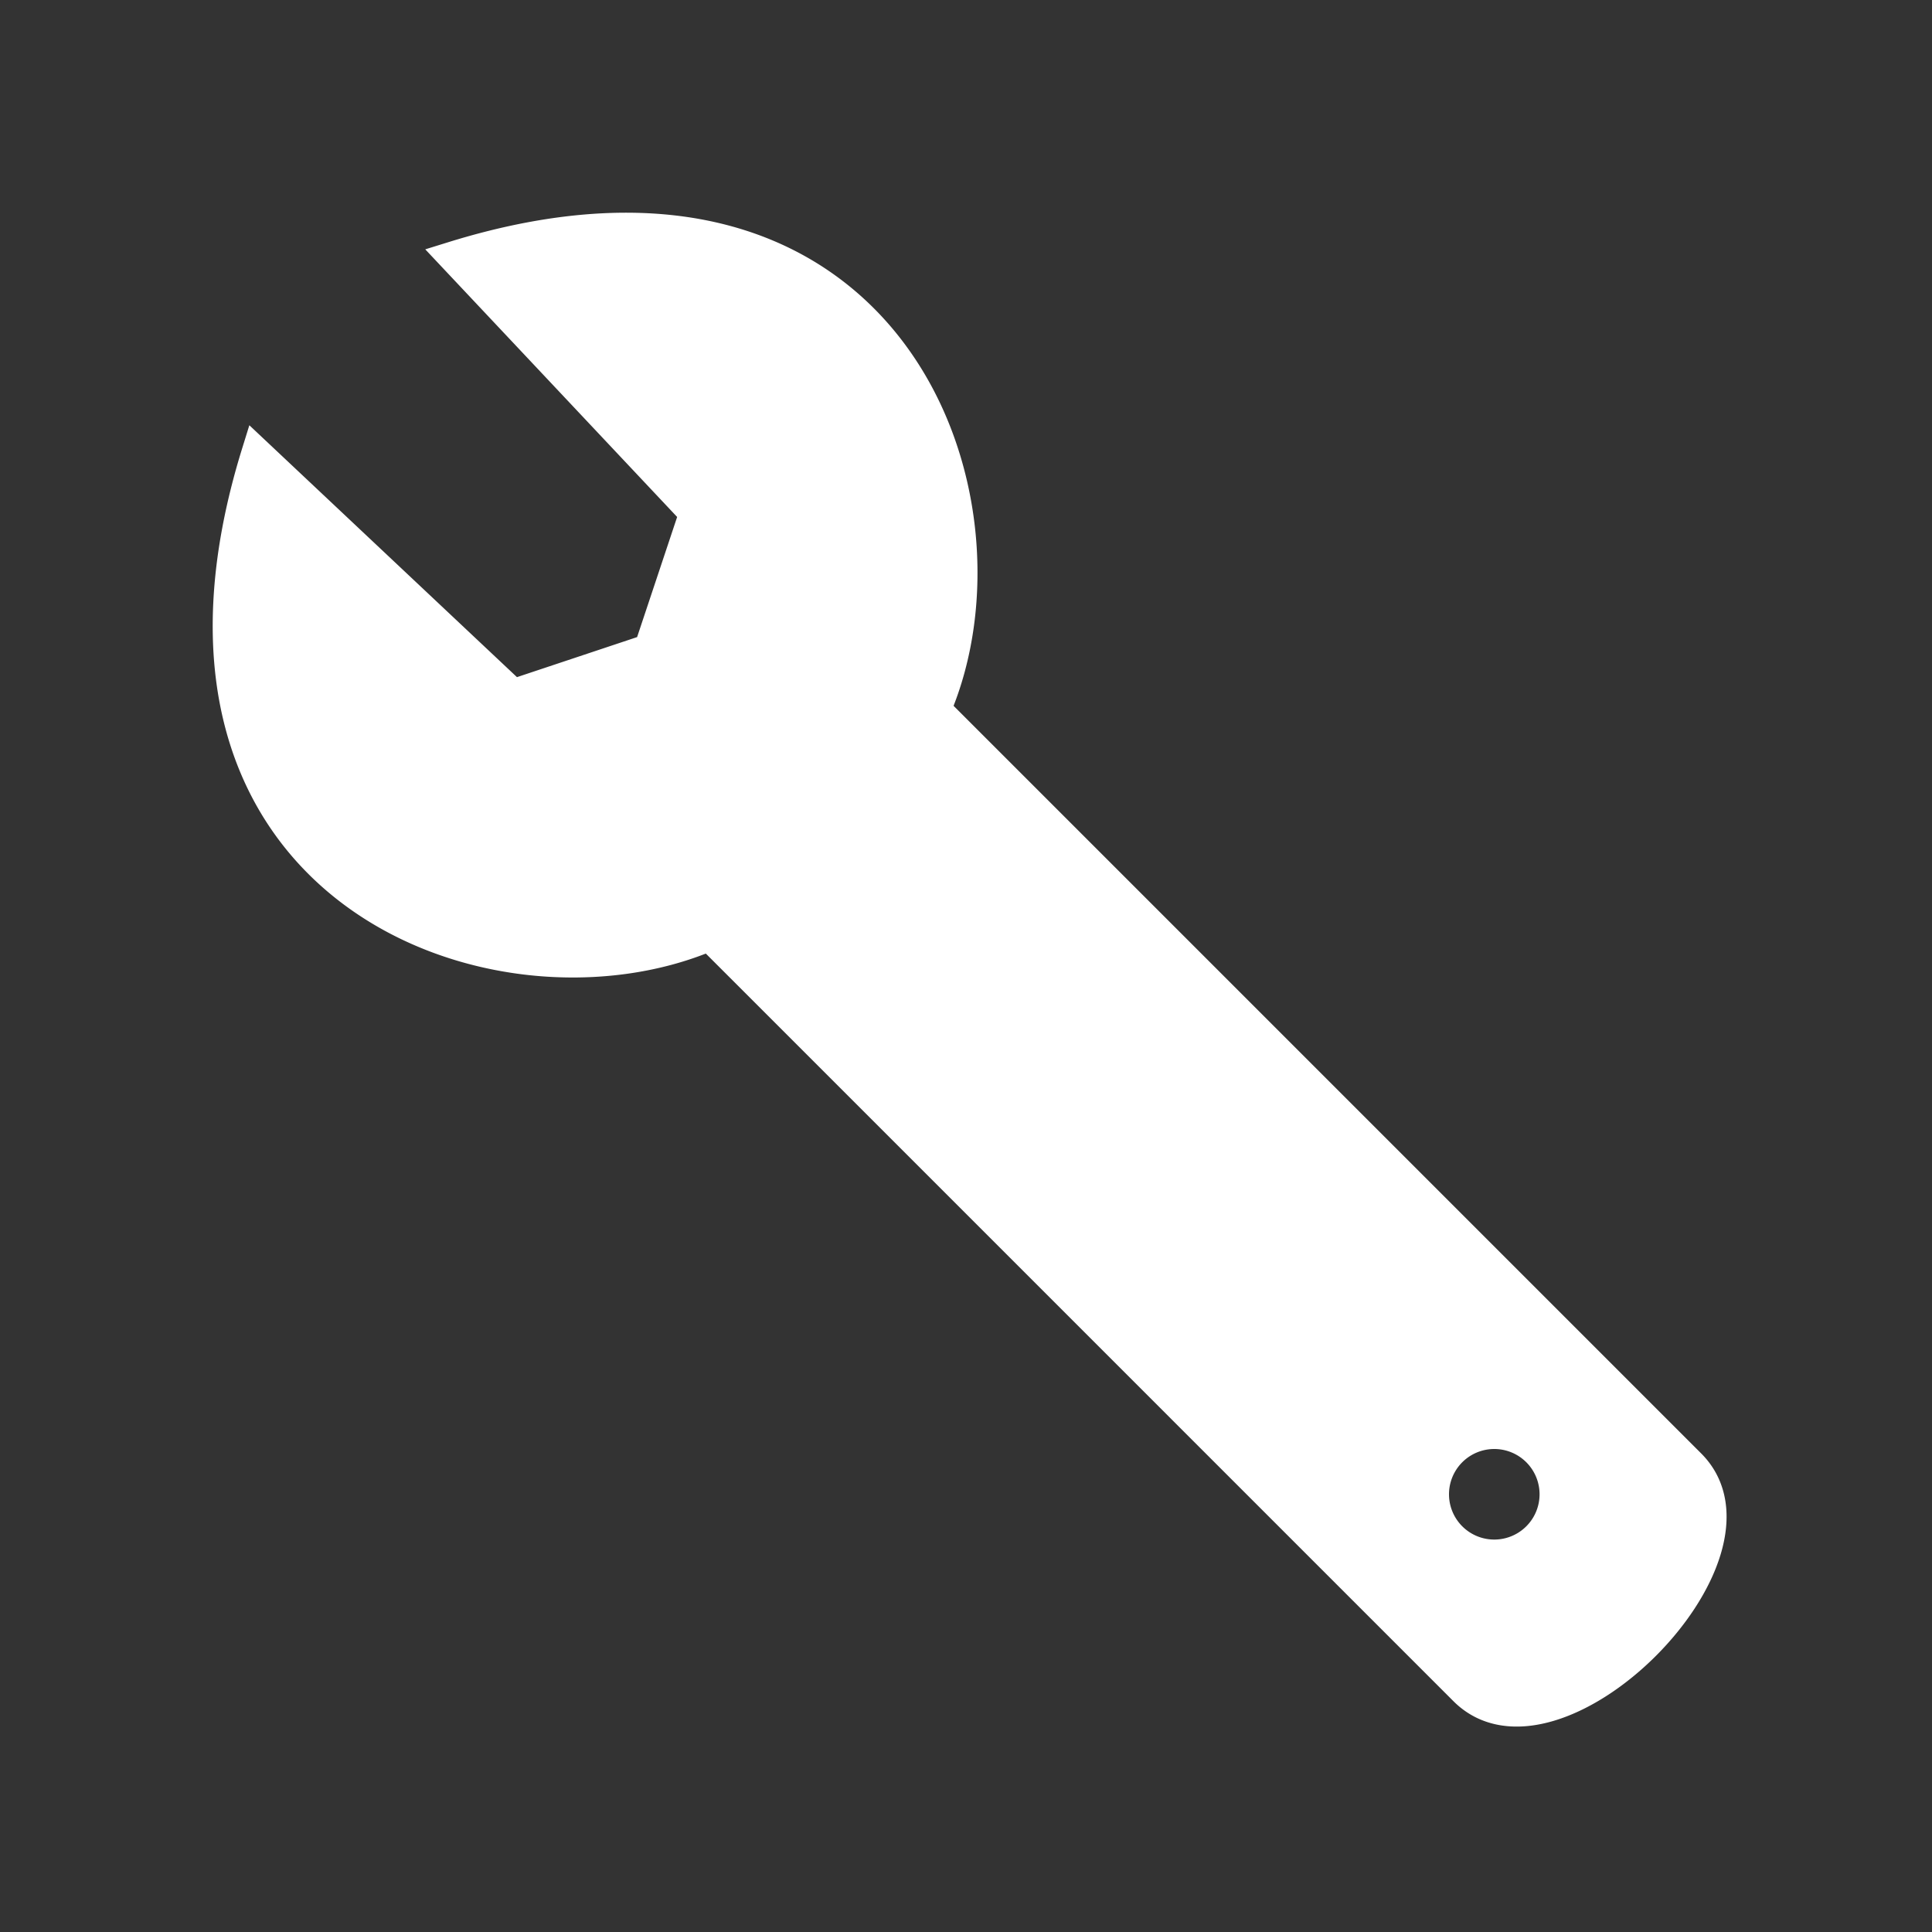 <svg xmlns="http://www.w3.org/2000/svg" viewBox="0 0 128 128" fill="#fff" stroke="#fff" stroke-width="2"><rect x="0" y="0" width="128" height="128" fill="#333333" stroke="none"/><path d="M62 47c6-14-3-39-32-30L46 34l-3 9-9 3L17 30C8 59 33 68 47 62l50 50c6 6 21-9 15-15Zm37 56a1 1 0 010-8 1 1 0 010 8Z"/></svg>
